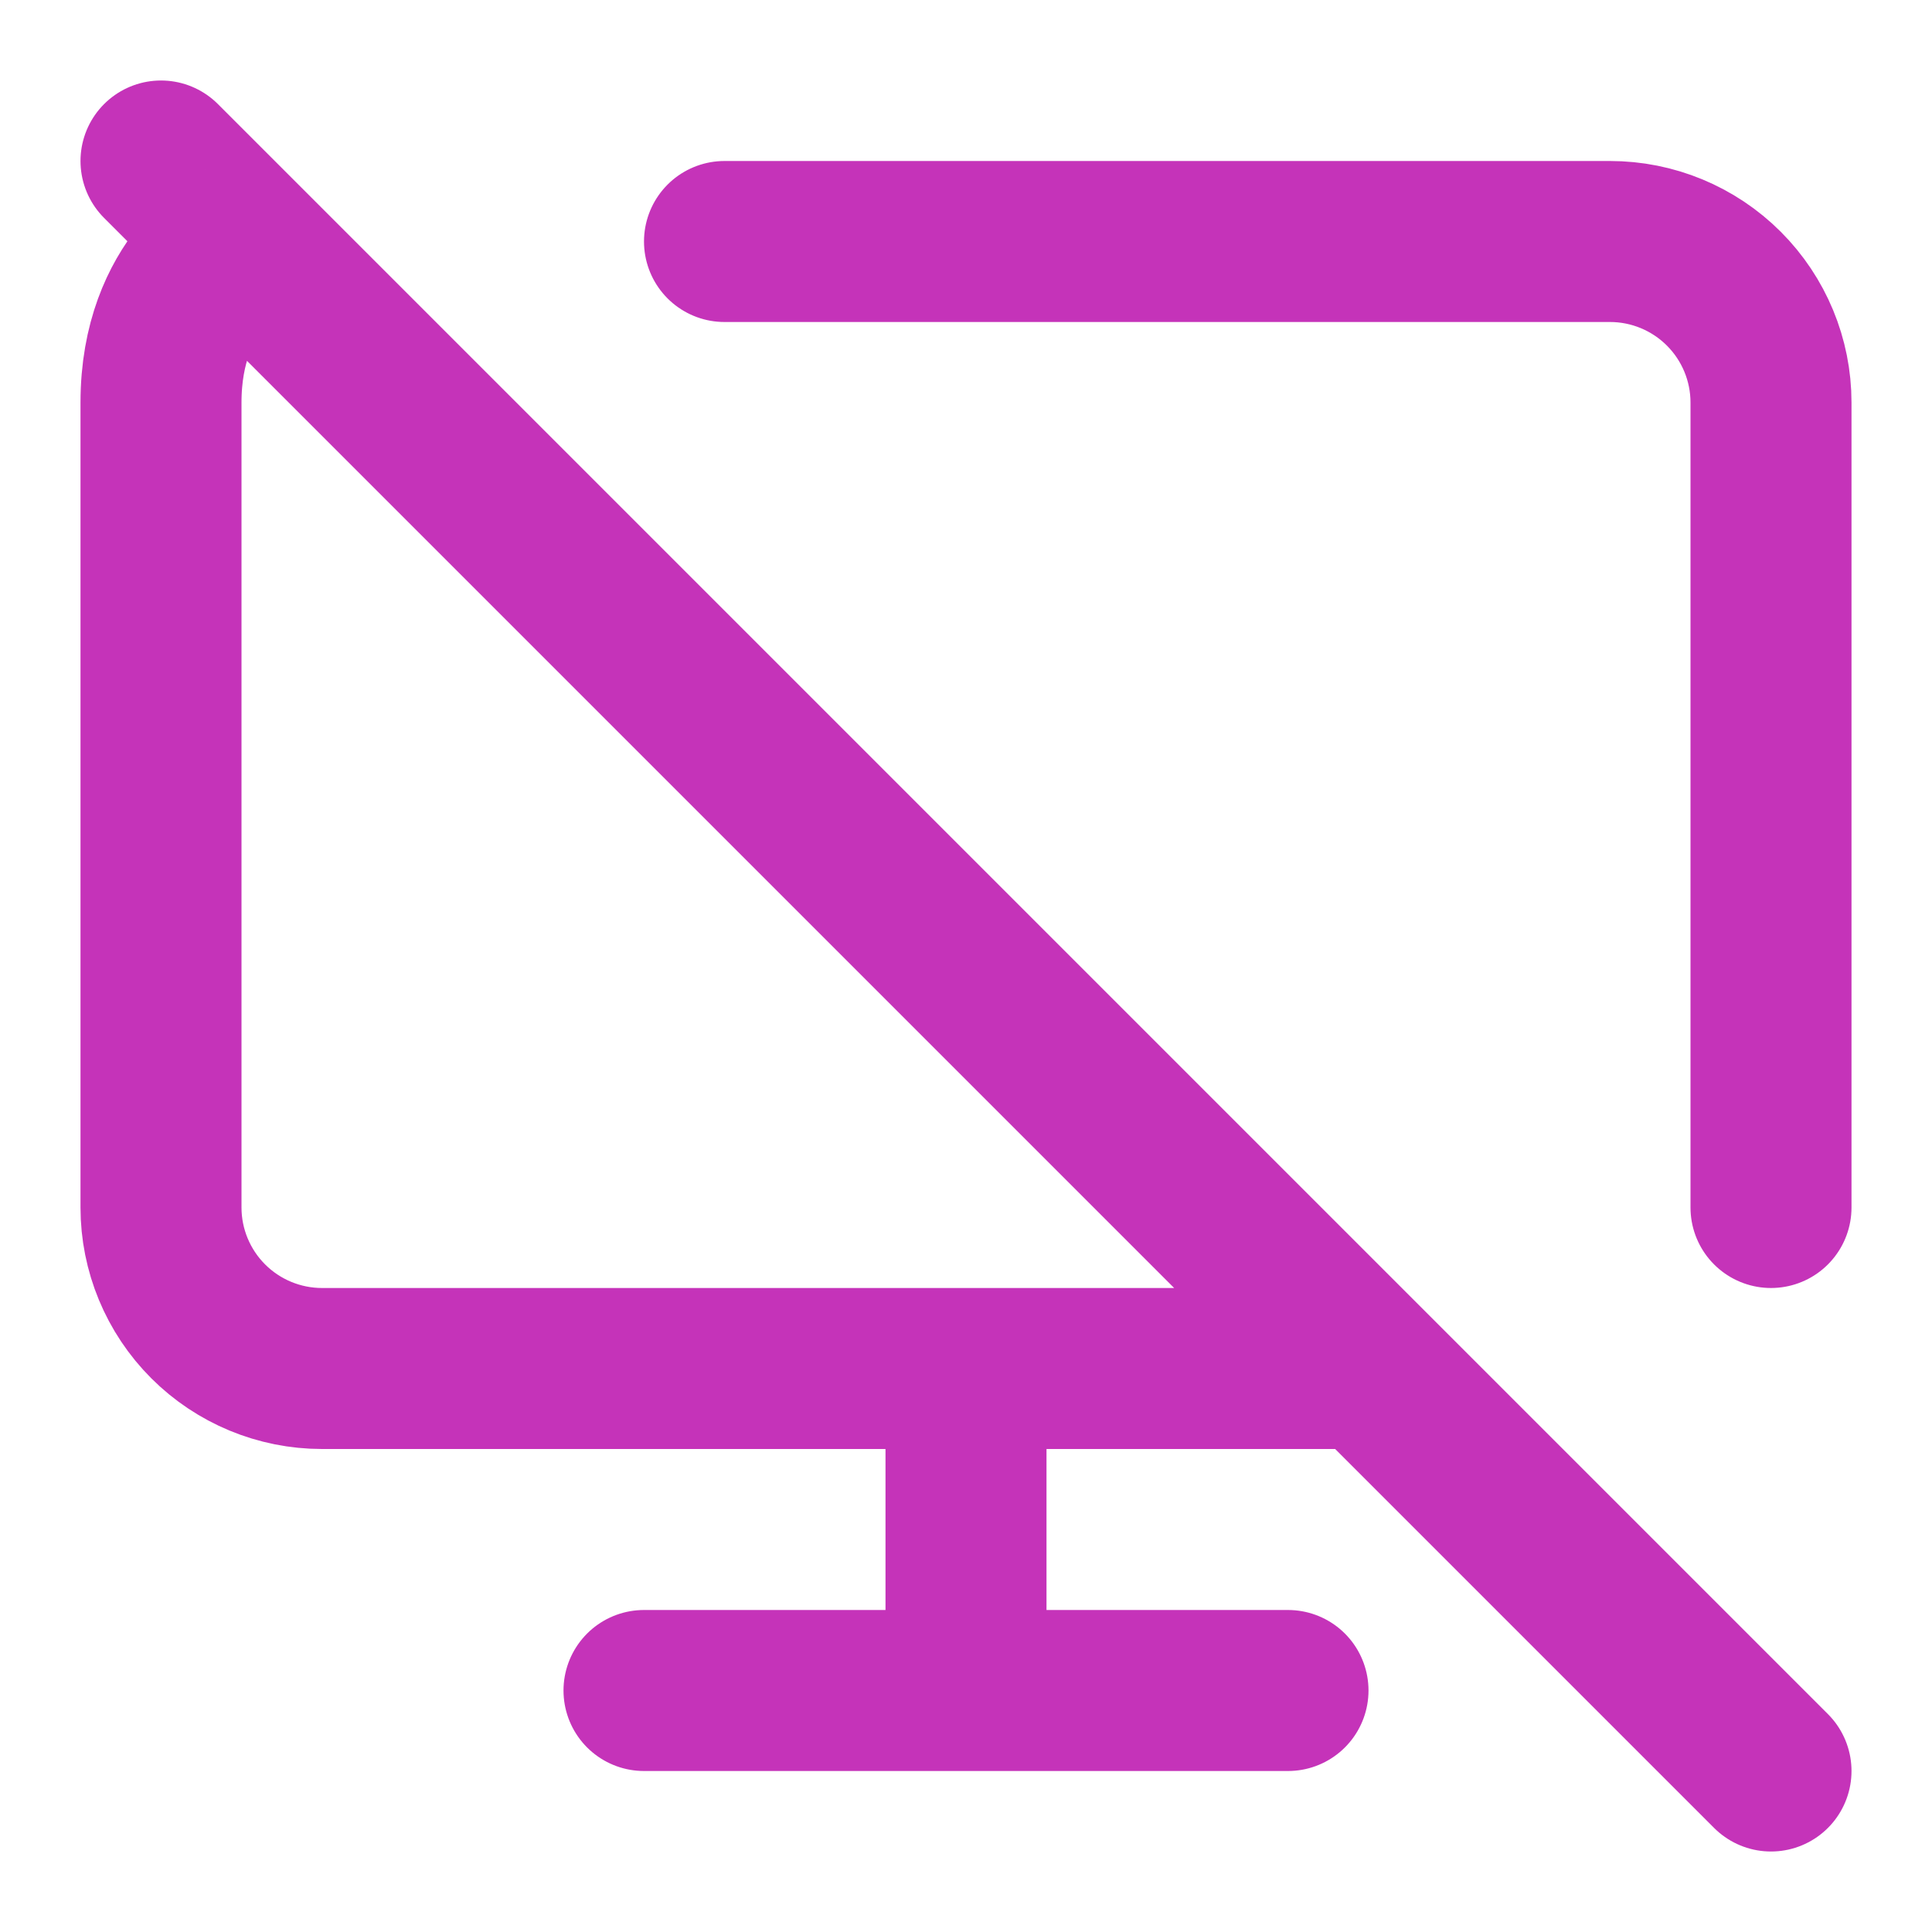<svg width="24" height="24" viewBox="0 0 24 24" fill="none" xmlns="http://www.w3.org/2000/svg">
<path d="M17 17H4C3.47 17 2.961 16.789 2.586 16.414C2.211 16.039 2 15.53 2 15V5C2 3.5 3 3 3 3M22 15V5C22 4.47 21.789 3.961 21.414 3.586C21.039 3.211 20.53 3 20 3H9M8 21H16M12 17V21M2 2L22 22" stroke="#C533B9" stroke-width="2" stroke-linecap="round" stroke-linejoin="round"/>
</svg>

